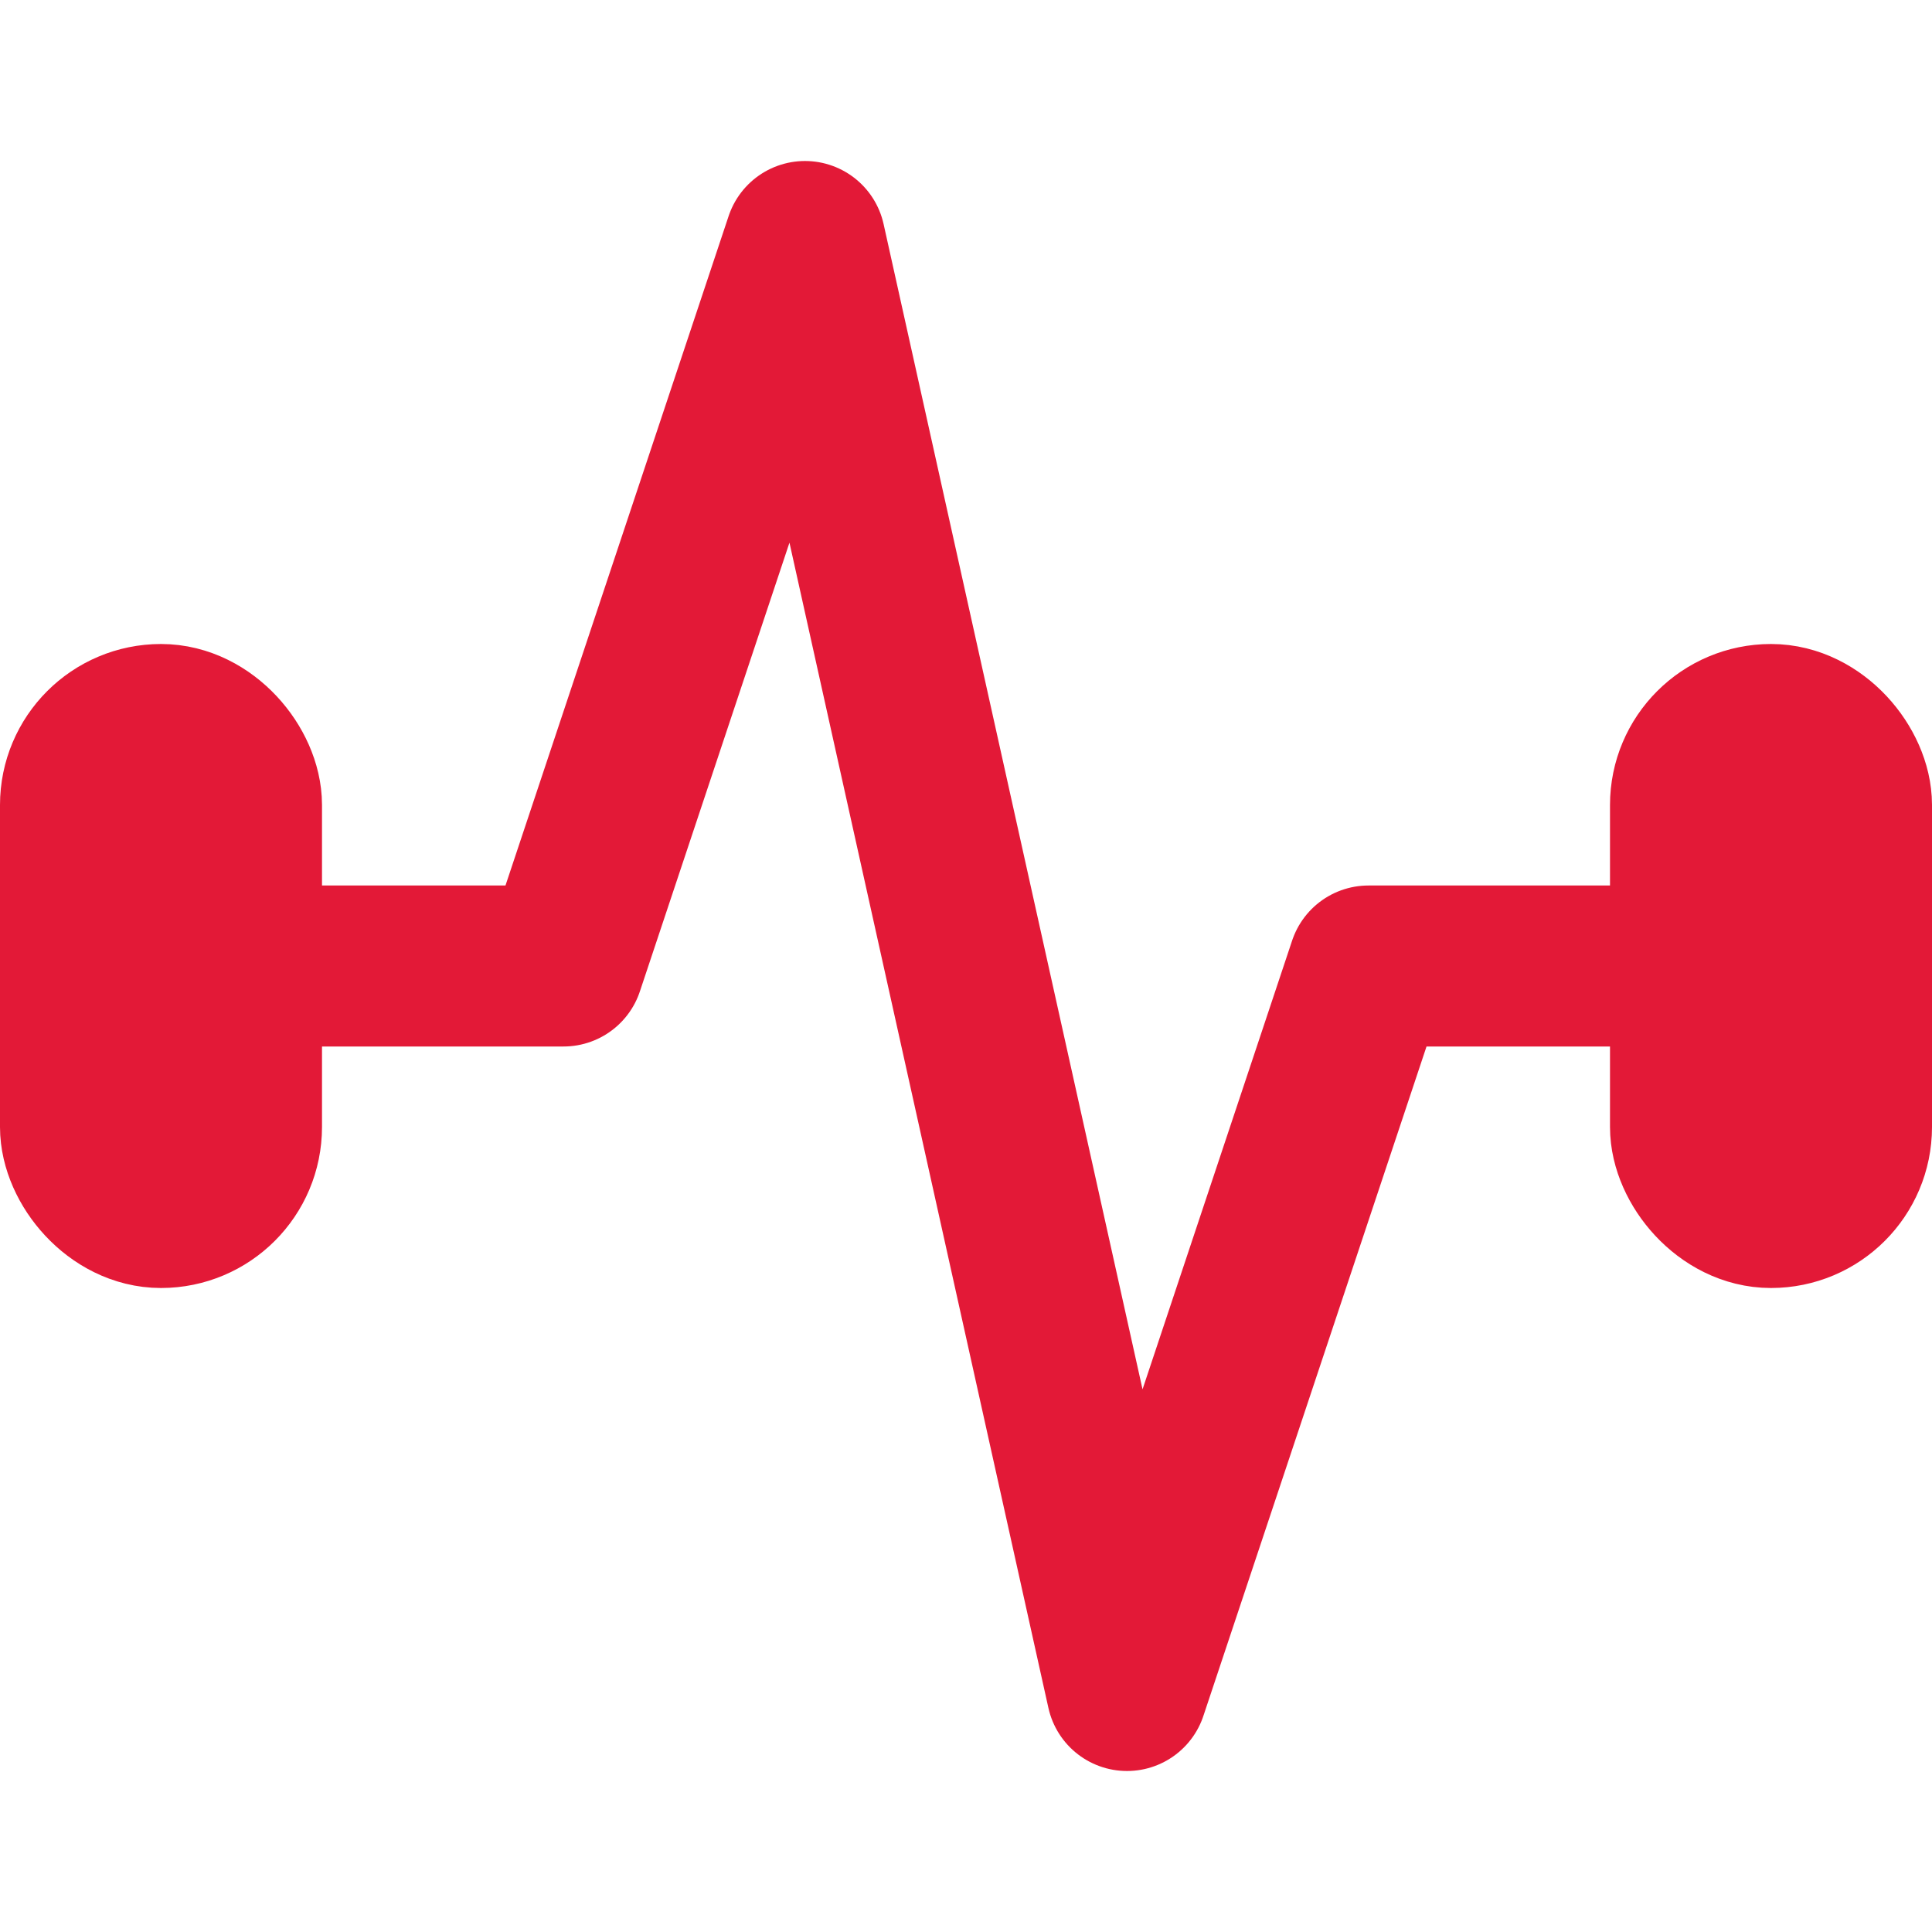 <?xml version="1.0" encoding="UTF-8"?>
<svg xmlns="http://www.w3.org/2000/svg" width="24" height="24" viewBox="0 0 24 24" fill="none" stroke="#e31937" stroke-width="2" stroke-linecap="round" stroke-linejoin="round">
  <path d="M3 12h4l3-9 4 18 3-9h4"></path>
  <rect x="1" y="9" width="2" height="6" rx="1"></rect>
  <rect x="21" y="9" width="2" height="6" rx="1"></rect>
</svg>
